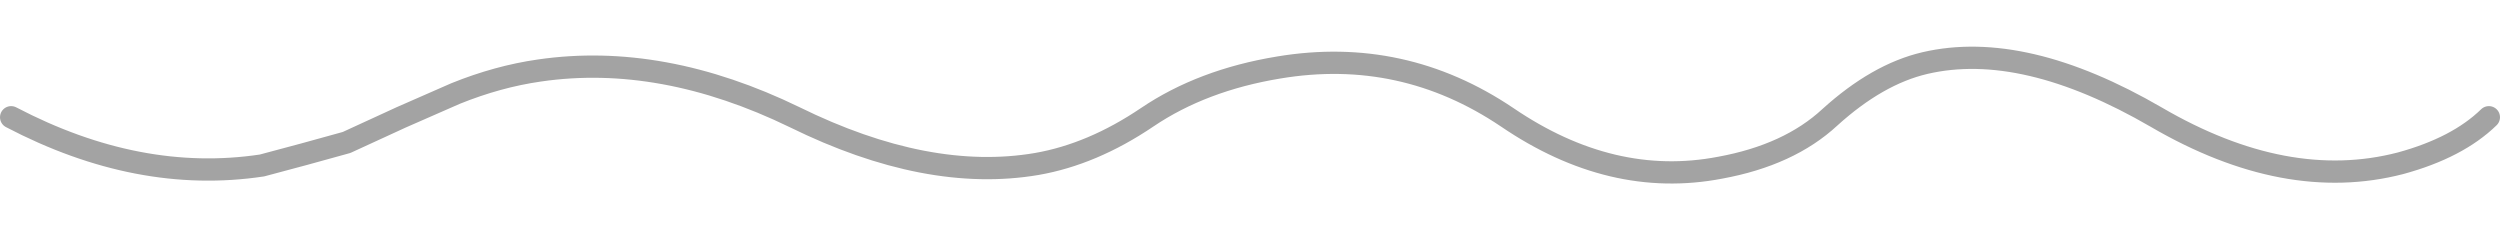 <?xml version="1.0" encoding="UTF-8" standalone="no"?>
<svg xmlns:xlink="http://www.w3.org/1999/xlink" height="15.4px" width="168.45px" xmlns="http://www.w3.org/2000/svg">
  <g transform="matrix(1.0, 0.0, 0.0, 1.0, -8.3, -12.7)">
    <path d="M9.05 20.6 Q17.65 25.1 25.95 23.85 28.8 23.1 31.65 22.3 L35.35 20.6 39.0 19.0 Q41.85 17.85 44.65 17.45 52.9 16.25 61.85 20.6 70.8 25.0 78.15 23.75 81.9 23.1 85.6 20.6 89.3 18.1 94.45 17.25 102.8 15.85 109.85 20.6 116.9 25.4 124.2 24.0 128.85 23.15 131.6 20.6 134.8 17.7 138.0 16.95 144.65 15.4 153.6 20.6 162.35 25.7 170.05 23.7 173.9 22.65 176.0 20.6" fill="none" stroke="#666666" stroke-linecap="round" stroke-linejoin="round" stroke-opacity="0.6" stroke-width="1.5">
      <animate attributeName="stroke" dur="2s" repeatCount="indefinite" values="#666666;#666667"/>
      <animate attributeName="stroke-width" dur="2s" repeatCount="indefinite" values="1.5;1.5"/>
      <animate attributeName="fill-opacity" dur="2s" repeatCount="indefinite" values="0.6;0.6"/>
      <animate attributeName="d" dur="2s" repeatCount="indefinite" values="M9.05 20.6 Q17.65 25.1 25.95 23.85 28.8 23.1 31.65 22.3 L35.35 20.6 39.0 19.0 Q41.85 17.85 44.65 17.45 52.9 16.25 61.85 20.6 70.8 25.0 78.15 23.75 81.9 23.1 85.6 20.6 89.3 18.1 94.45 17.25 102.8 15.85 109.85 20.6 116.9 25.4 124.2 24.0 128.85 23.15 131.6 20.6 134.8 17.7 138.0 16.95 144.65 15.4 153.6 20.6 162.35 25.7 170.05 23.7 173.9 22.65 176.0 20.6;M9.05 20.1 Q17.65 12.0 25.95 14.25 28.75 15.1 31.65 17.05 L35.35 20.1 39.0 23.0 Q41.85 25.05 44.65 25.8 52.9 27.95 61.85 20.1 70.8 12.2 78.15 14.45 81.9 15.6 85.6 20.1 89.3 24.6 94.45 26.15 102.8 28.65 109.85 20.1 116.9 11.5 124.2 14.0 128.85 15.55 131.6 20.1 134.8 25.35 138.0 26.7 144.65 29.5 153.6 20.1 162.35 10.95 170.05 14.55 173.9 16.45 176.0 20.1"/>
    </path>
  </g>
</svg>
